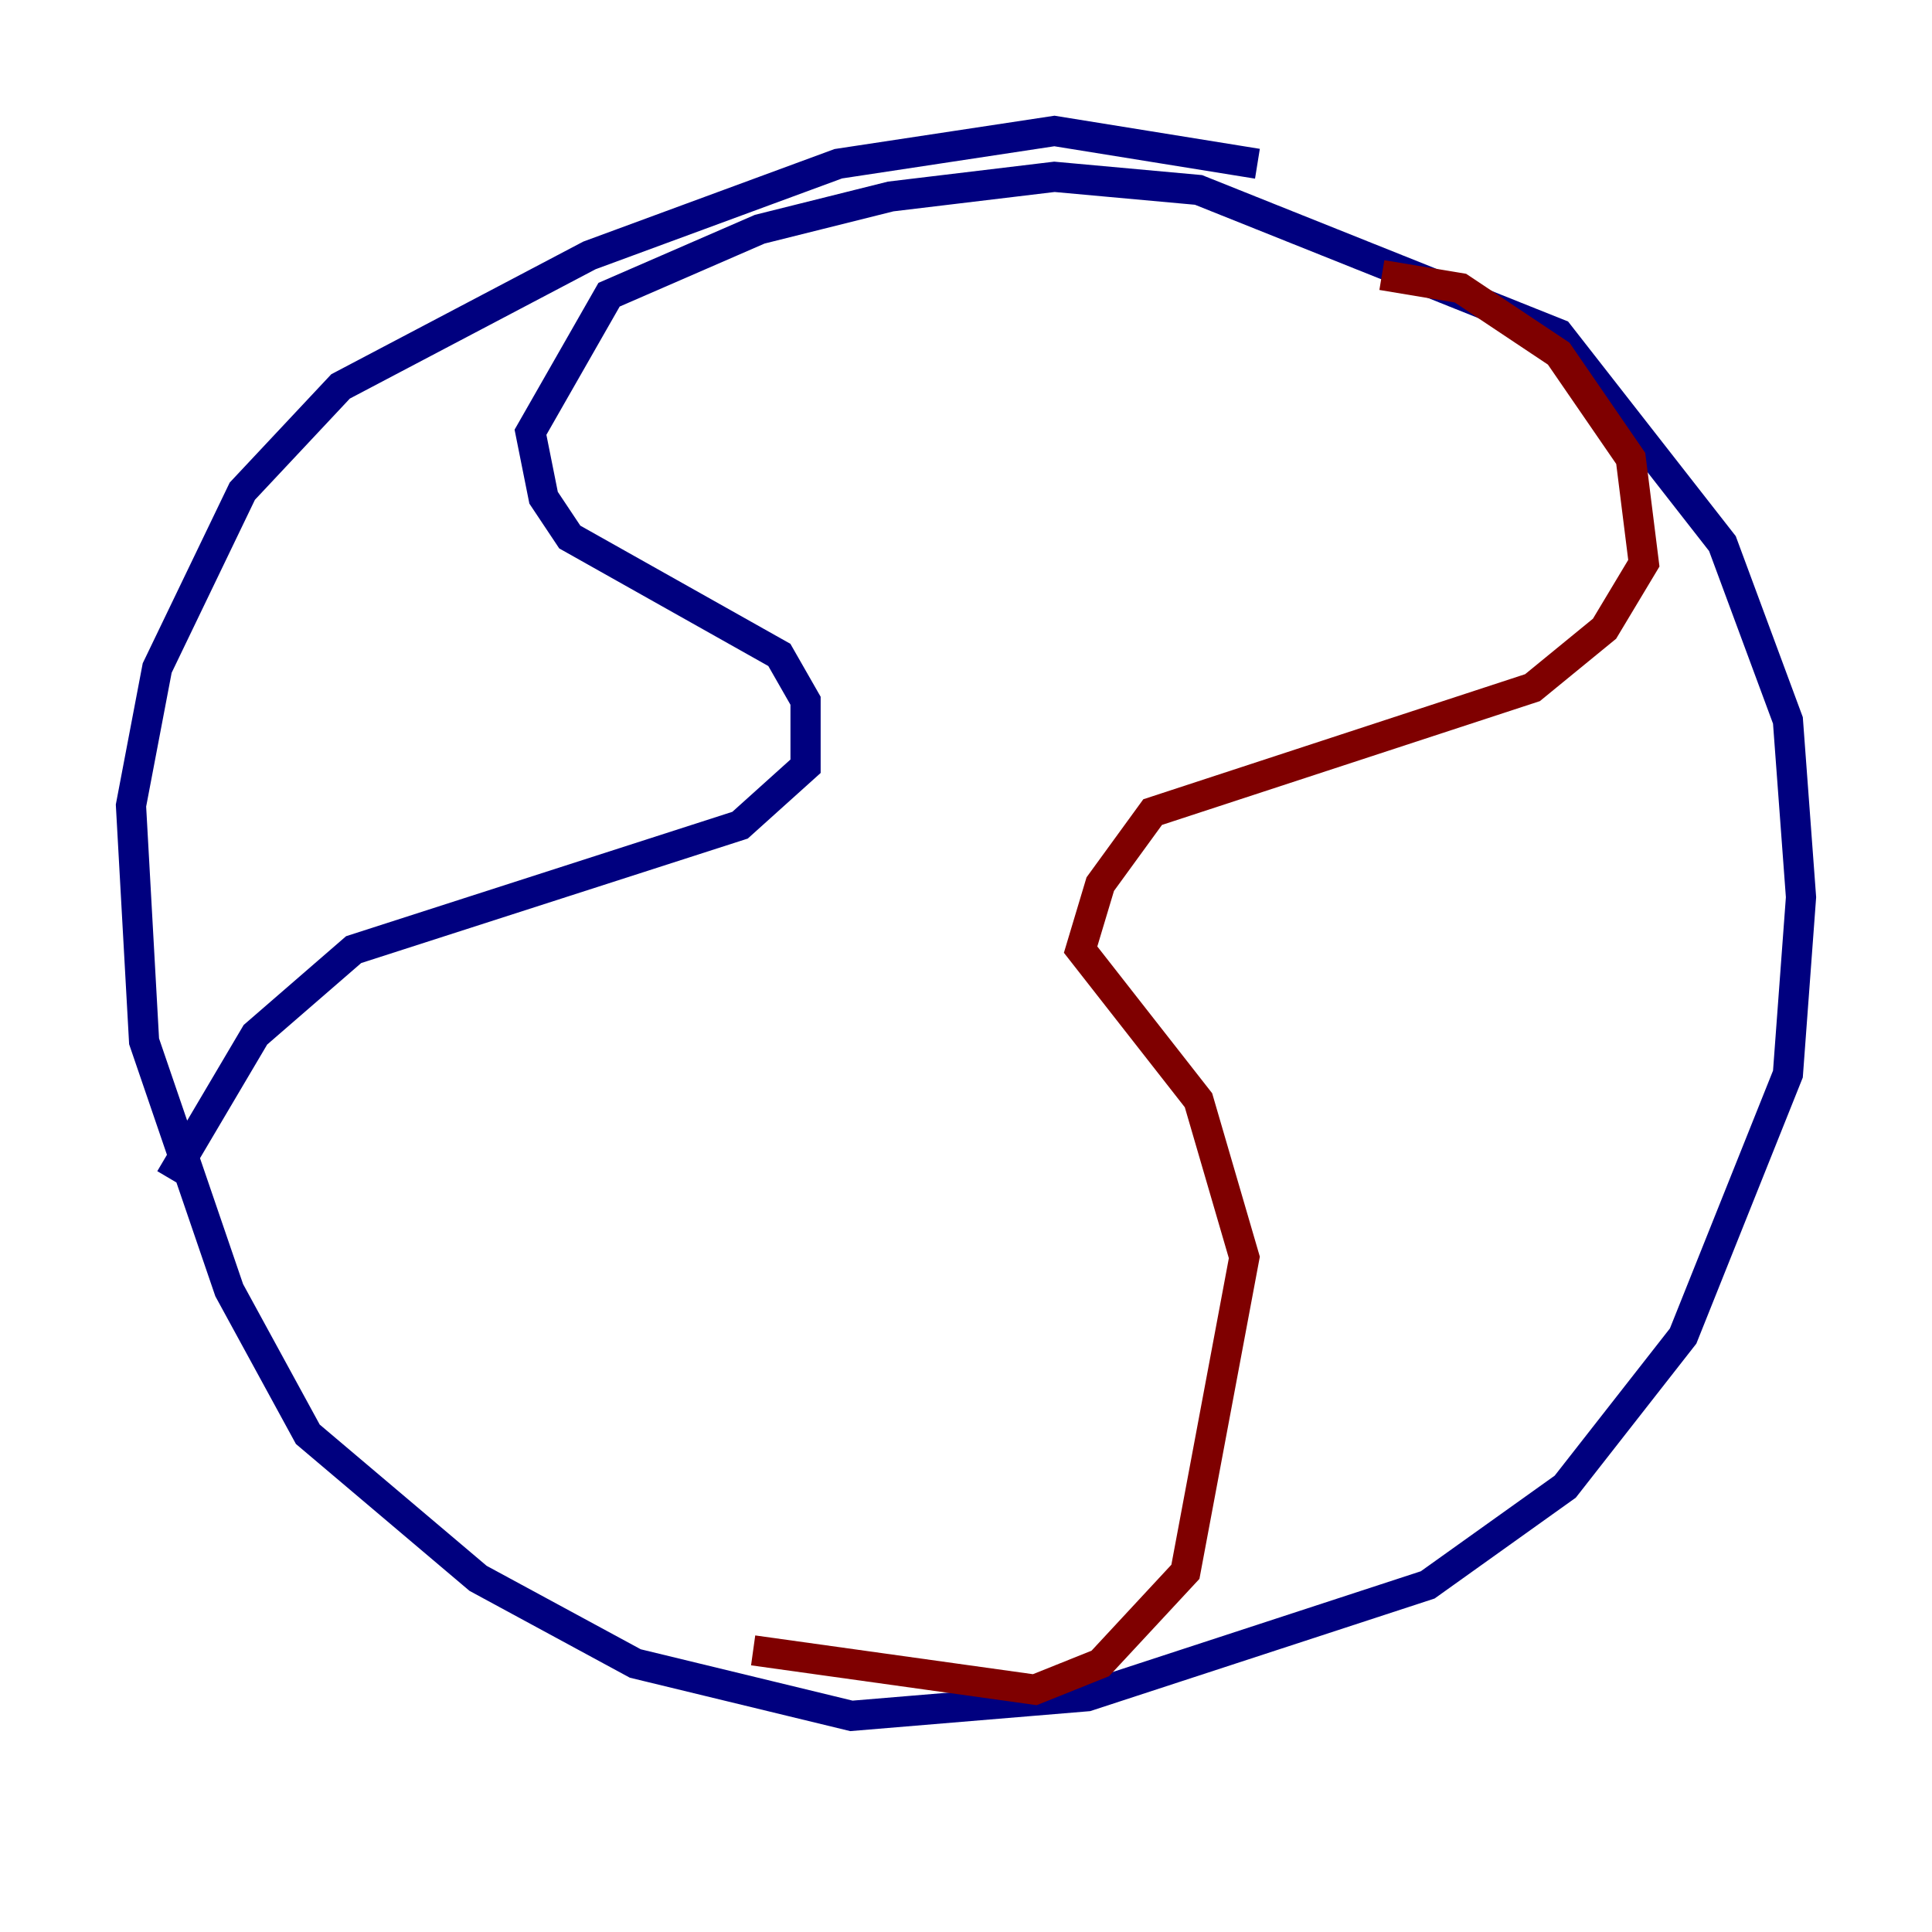 <?xml version="1.0" encoding="utf-8" ?>
<svg baseProfile="tiny" height="128" version="1.2" viewBox="0,0,128,128" width="128" xmlns="http://www.w3.org/2000/svg" xmlns:ev="http://www.w3.org/2001/xml-events" xmlns:xlink="http://www.w3.org/1999/xlink"><defs /><polyline fill="none" points="83.308,10.848 69.858,8.678 55.539,10.848 39.051,16.922 22.563,25.6 16.054,32.542 10.414,44.258 8.678,53.37 9.546,68.99 15.186,85.478 20.393,95.024 31.675,104.57 42.088,110.21 56.407,113.681 72.027,112.38 94.59,105.003 103.702,98.495 111.512,88.515 118.454,71.159 119.322,59.444 118.454,47.729 114.115,36.014 103.268,22.129 79.403,12.583 69.858,11.715 59.01,13.017 50.332,15.186 40.352,19.525 35.146,28.637 36.014,32.976 37.749,35.58 51.634,43.39 53.37,46.427 53.37,50.766 49.031,54.671 23.43,62.915 16.922,68.556 11.281,78.102" stroke="#00007f" stroke-width="2" /><polyline fill="none" points="91.552,18.224 96.759,19.091 103.268,23.43 108.041,30.373 108.909,37.315 106.305,41.654 101.532,45.559 76.366,53.803 72.895,58.576 71.593,62.915 79.403,72.895 82.441,83.308 78.536,104.136 72.895,110.21 68.556,111.946 49.898,109.342" stroke="#7f0000" stroke-width="2" /></svg>